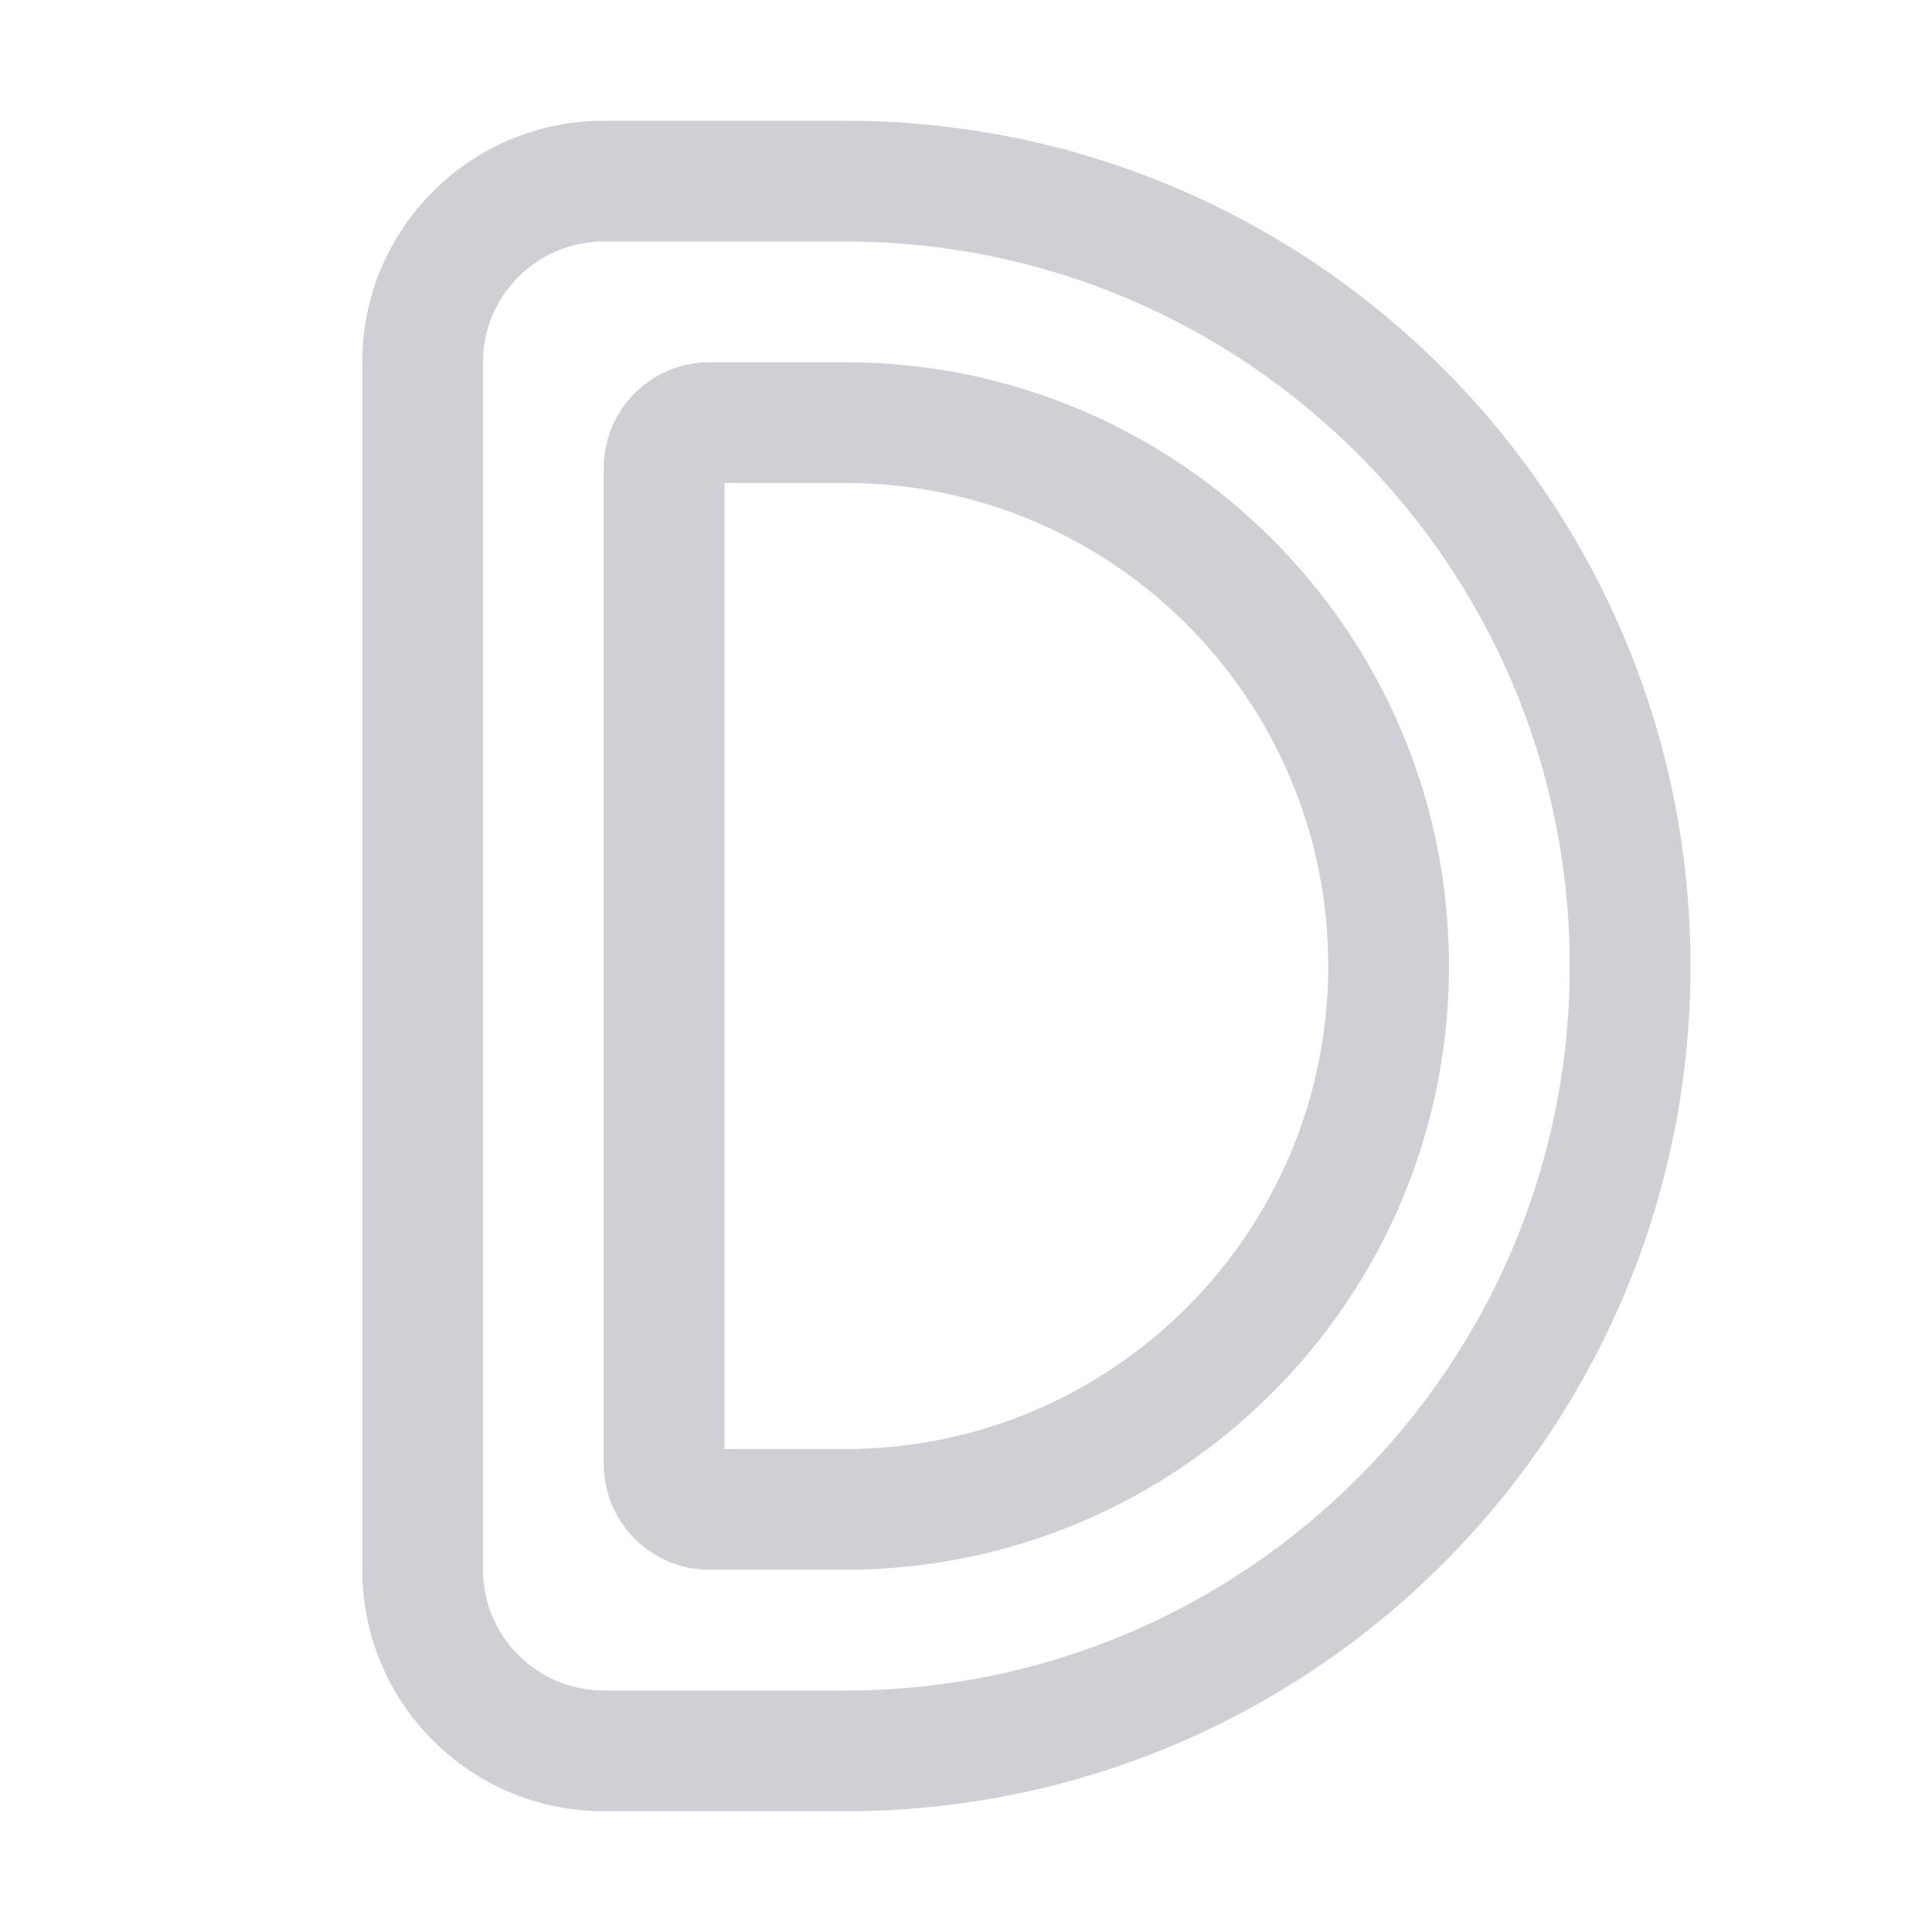 <svg width="16" height="16" viewBox="0 0 16 16" fill="none" xmlns="http://www.w3.org/2000/svg">
  <path fill-rule="evenodd" clip-rule="evenodd"
        d="M5 3.875V12.125C5 12.608 5.392 13 5.875 13H7C9.761 13 12 10.761 12 8C12 5.239 9.761 3 7 3H5.875C5.392 3 5 3.392 5 3.875ZM7 12H6V4H7C9.209 4 11 5.791 11 8C11 10.209 9.209 12 7 12Z"
        fill="#CED0D6"/>
  <path fill-rule="evenodd" clip-rule="evenodd"
        d="M3 3V13C3 14.105 3.895 15 5 15H7C10.866 15 14 11.866 14 8C14 4.134 10.866 1 7 1H5C3.895 1 3 1.895 3 3ZM4 13V3C4 2.448 4.448 2 5 2H7C10.314 2 13 4.686 13 8C13 11.314 10.314 14 7 14H5C4.448 14 4 13.552 4 13Z"
        fill="#CED0D6"/>
</svg>
